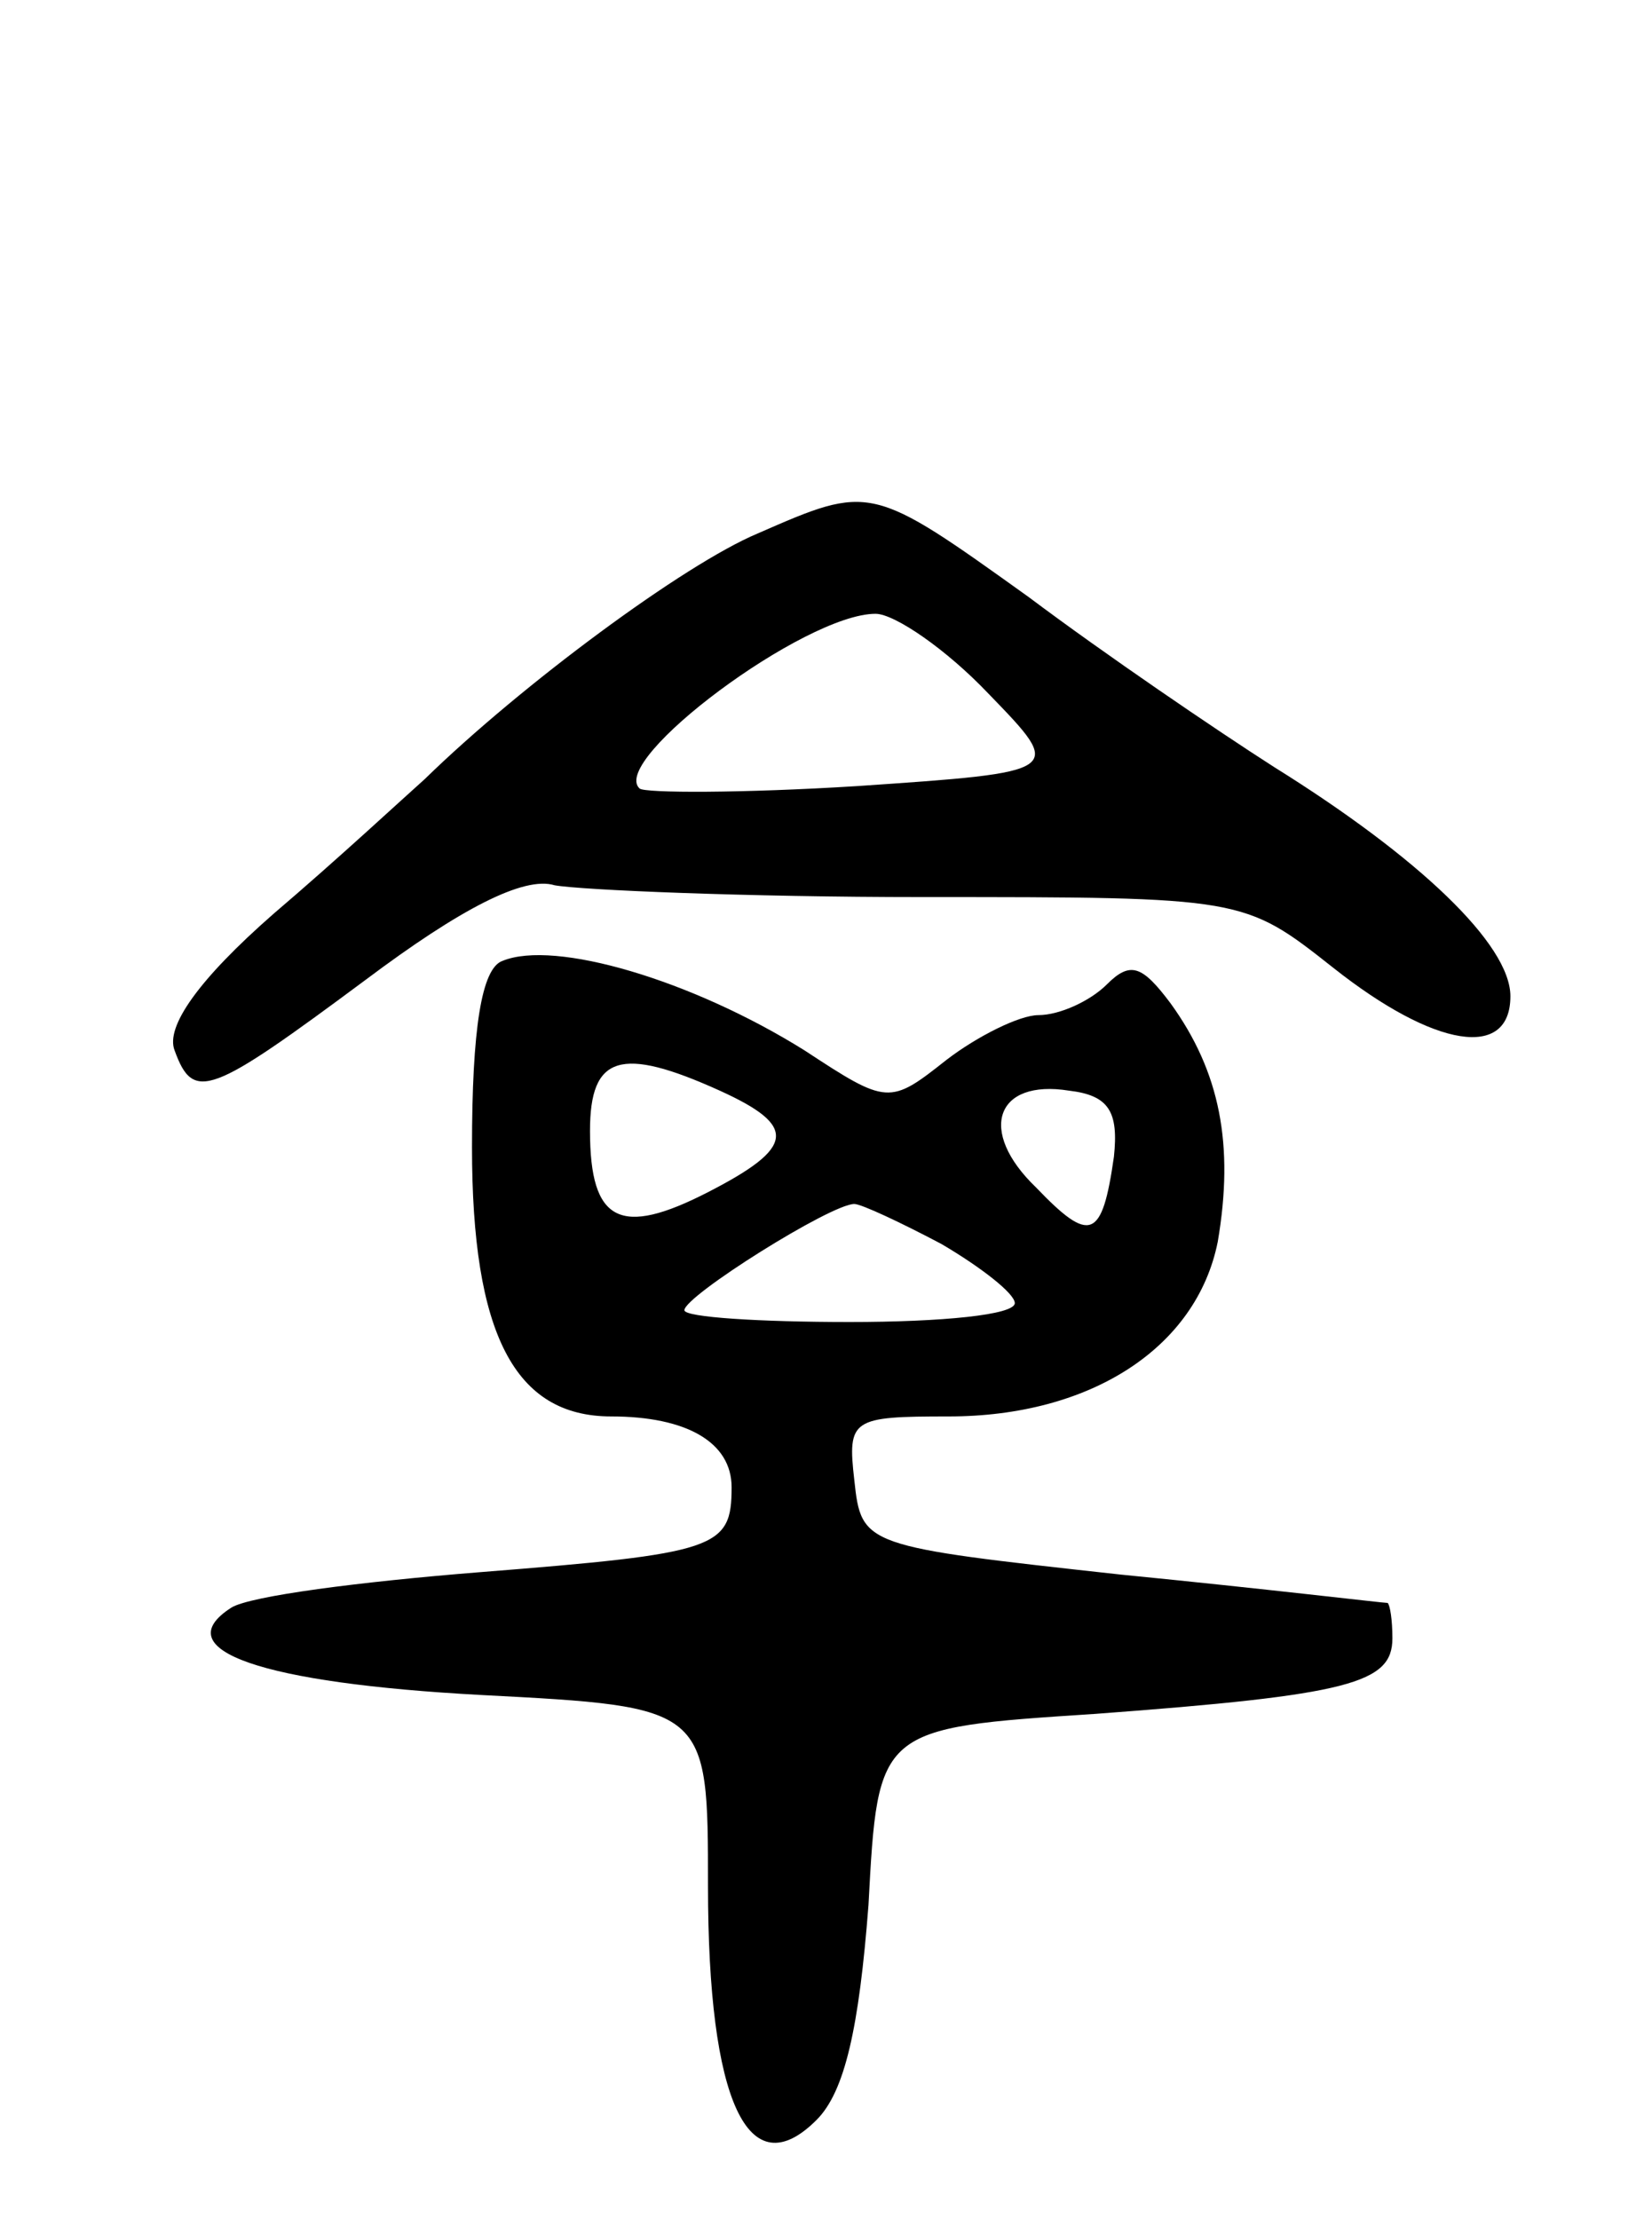 <svg version="1.0" xmlns="http://www.w3.org/2000/svg"
 width="70pt" height="94pt" viewBox="0 0 70 94"
 preserveAspectRatio="xMidYMid meet">
<g transform="translate(0,94) scale(0.1,-0.1)"
fill="#000000" stroke="none">
<path d="M321 714 c-31 -13 -100 -64 -141 -104 -9 -8 -37 -34 -64 -57 -32 -28
-46 -48 -42 -58 8 -22 15 -19 81 30 40 30 67 44 80 40 11 -2 81 -5 156 -5 136
0 136 0 174 -30 43 -34 75 -39 75 -12 0 22 -39 59 -100 97 -25 16 -72 48 -104
72 -67 48 -67 48 -115 27z m98 -68 c32 -33 32 -33 -56 -39 -48 -3 -90 -3 -92
-1 -13 12 70 74 100 74 8 0 30 -15 48 -34z"/>
<path d="M213 533 c-9 -3 -13 -29 -13 -79 0 -79 18 -114 59 -114 32 0 51 -11
51 -30 0 -26 -6 -28 -107 -36 -50 -4 -97 -10 -105 -15 -28 -18 13 -32 106 -37
96 -5 96 -5 96 -81 0 -91 17 -128 46 -99 12 12 18 39 22 91 4 75 4 75 96 81
108 8 126 13 126 32 0 8 -1 14 -2 15 -2 0 -52 6 -113 12 -109 12 -110 12 -113
40 -3 26 -1 27 40 27 60 0 105 29 114 74 7 41 1 72 -20 101 -12 16 -17 18 -27
8 -7 -7 -20 -13 -29 -13 -8 0 -26 -9 -39 -19 -24 -19 -25 -19 -60 4 -48 30
-106 47 -128 38z m92 -55 c33 -15 32 -24 -5 -43 -37 -19 -50 -13 -50 26 0 32
13 36 55 17z m167 -28 c-5 -35 -10 -37 -33 -13 -25 24 -17 46 14 41 17 -2 21
-9 19 -28z m-73 -37 c17 -10 31 -21 31 -25 0 -5 -31 -8 -70 -8 -38 0 -70 2
-70 5 0 6 62 45 72 45 3 0 20 -8 37 -17z"/>
</g>
</svg>
